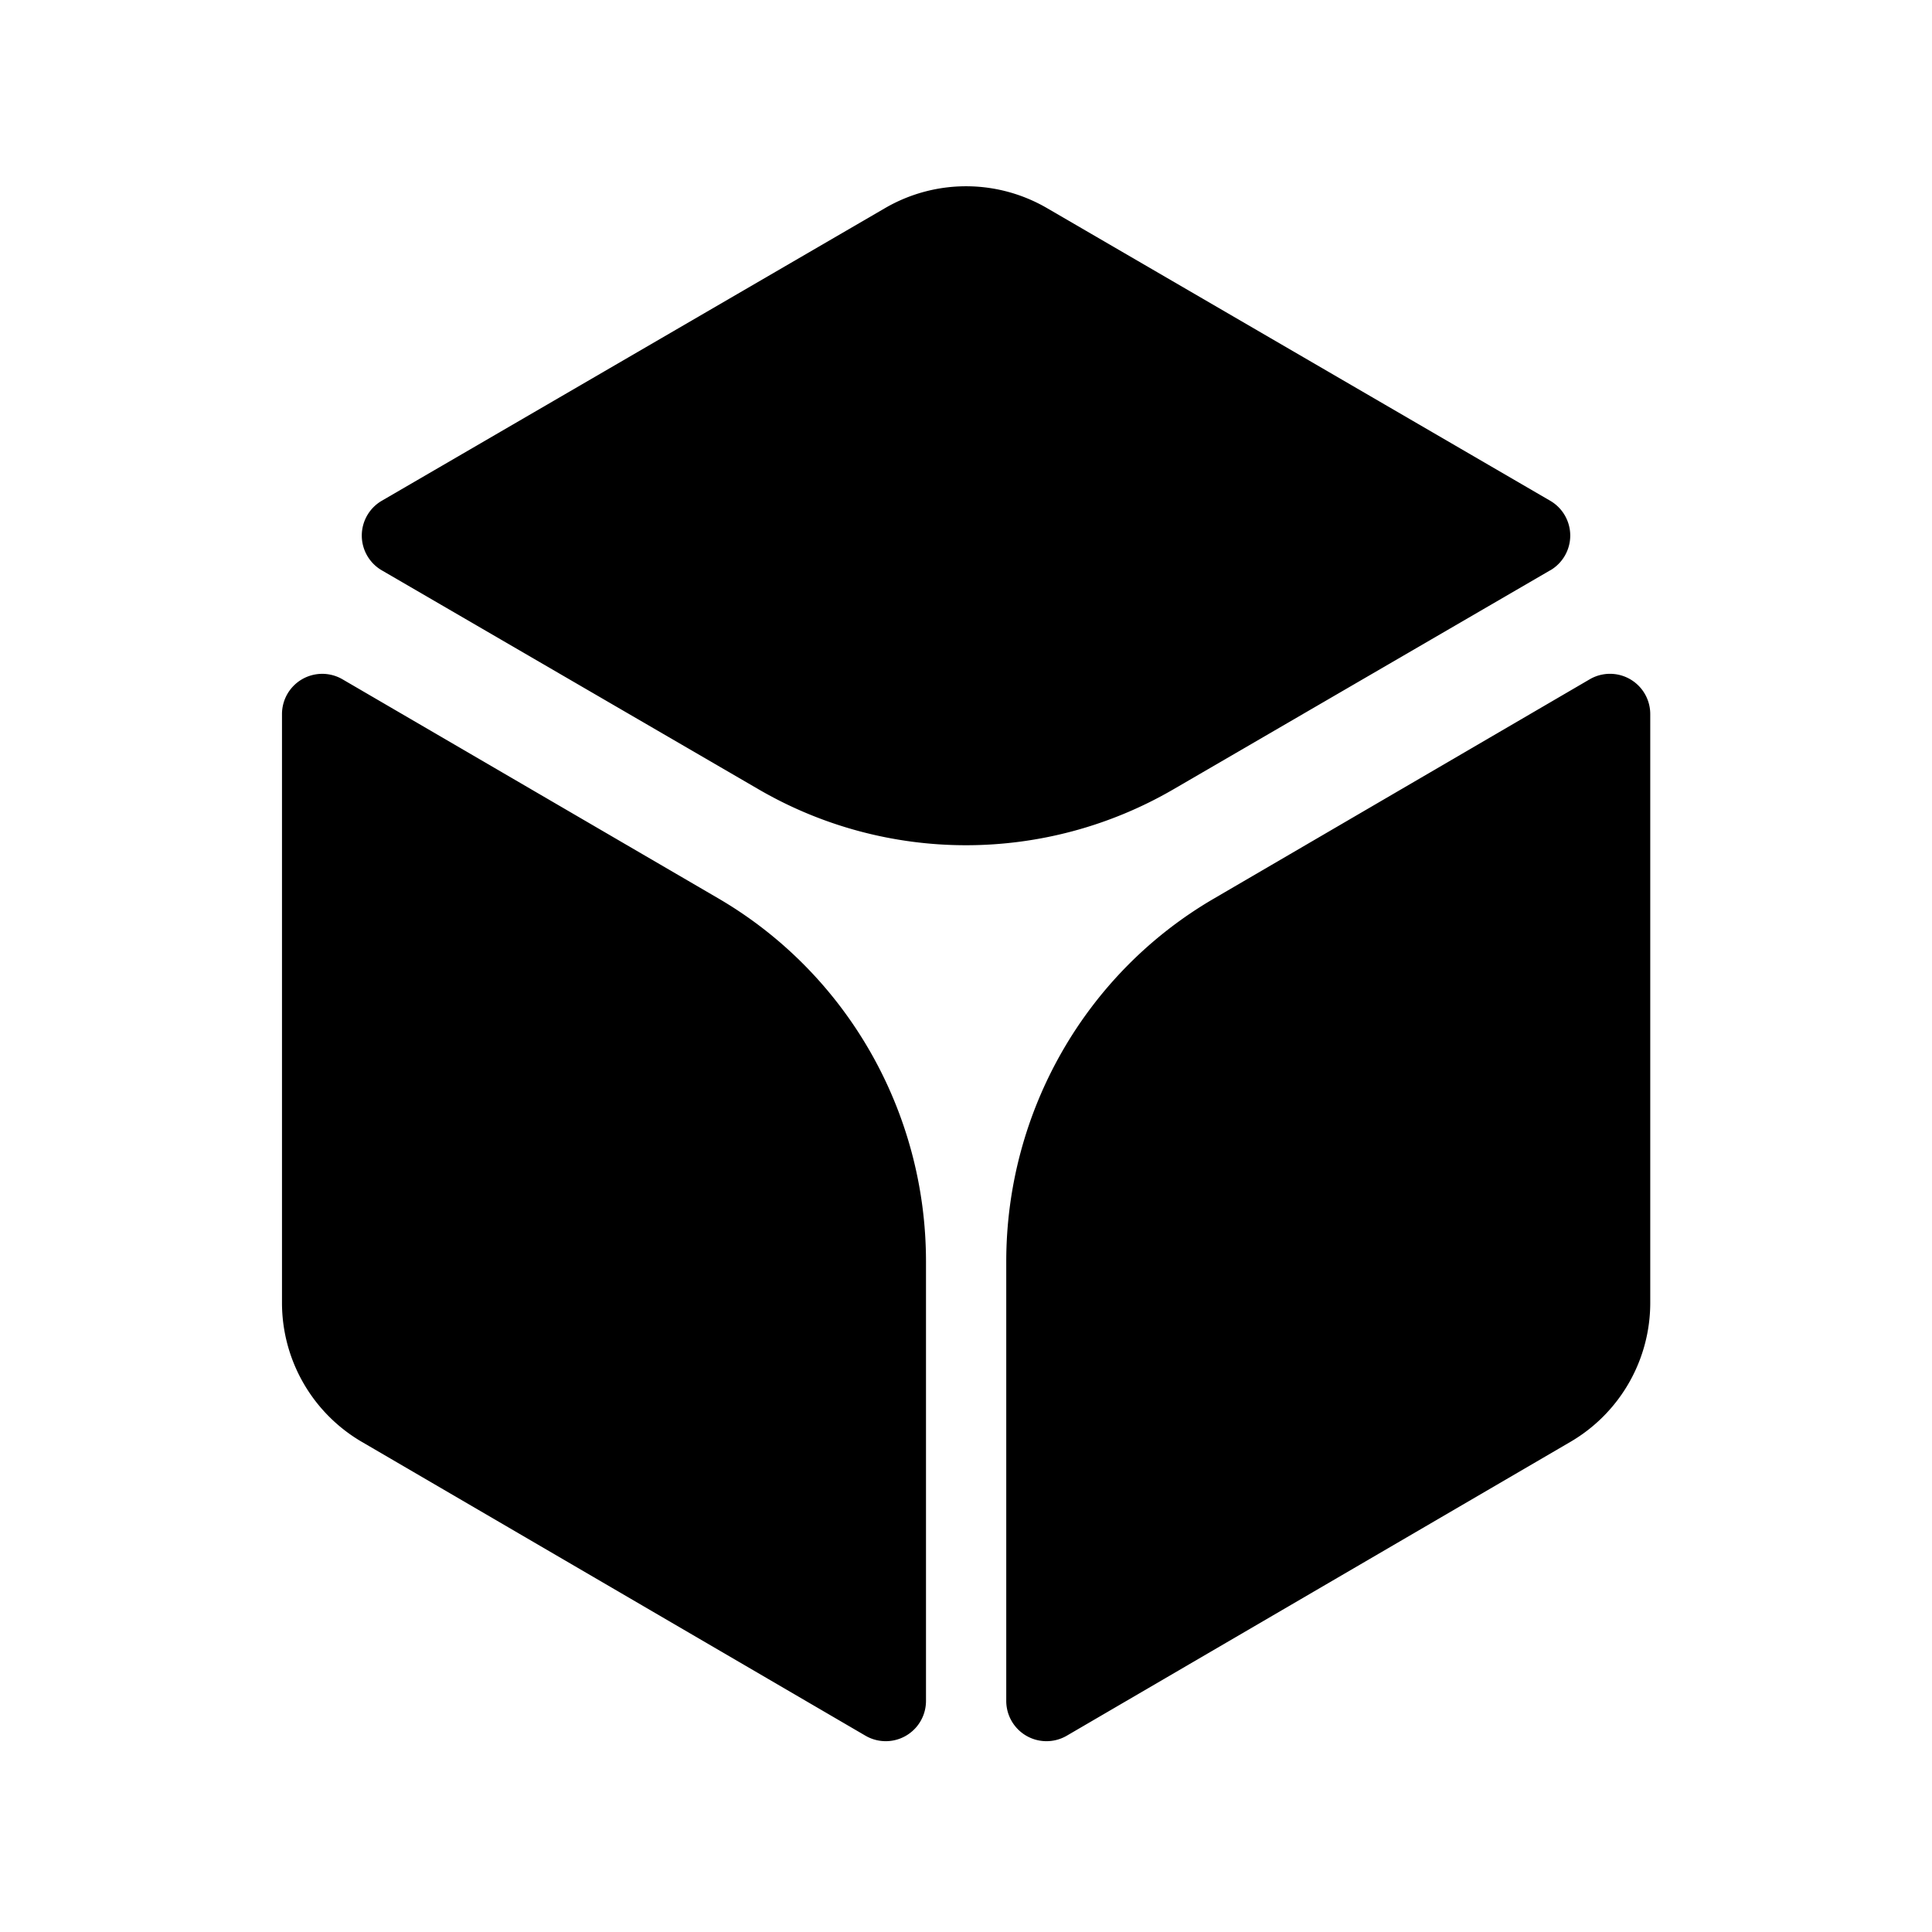 <?xml version="1.0" standalone="no"?><!DOCTYPE svg PUBLIC "-//W3C//DTD SVG 1.1//EN" "http://www.w3.org/Graphics/SVG/1.1/DTD/svg11.dtd"><svg class="icon" width="32px" height="32.00px" viewBox="0 0 1024 1024" version="1.1" xmlns="http://www.w3.org/2000/svg"><path d="M821.611 302.293l-199.659 116.053a218.731 218.731 0 0 1-219.904 0l-199.68-116.053a21.333 21.333 0 0 1 0-36.885L469.12 110.293a85.333 85.333 0 0 1 85.803 0l266.709 155.115a21.333 21.333 0 0 1 0 36.907zM191.787 764.224l266.923 155.733a21.333 21.333 0 0 0 32.085-18.432V668.672c0-79.403-41.941-152.683-109.931-192.427l-199.339-116.203a21.333 21.333 0 0 0-32.064 18.411v312.064a85.333 85.333 0 0 0 42.325 73.707zM533.333 668.715V901.547a21.333 21.333 0 0 0 32.085 18.411l266.923-155.733A85.333 85.333 0 0 0 874.667 690.475V378.453a21.333 21.333 0 0 0-32.085-18.411l-199.296 116.288c-68.096 39.68-109.952 113.067-109.952 192.363z"  /></svg>